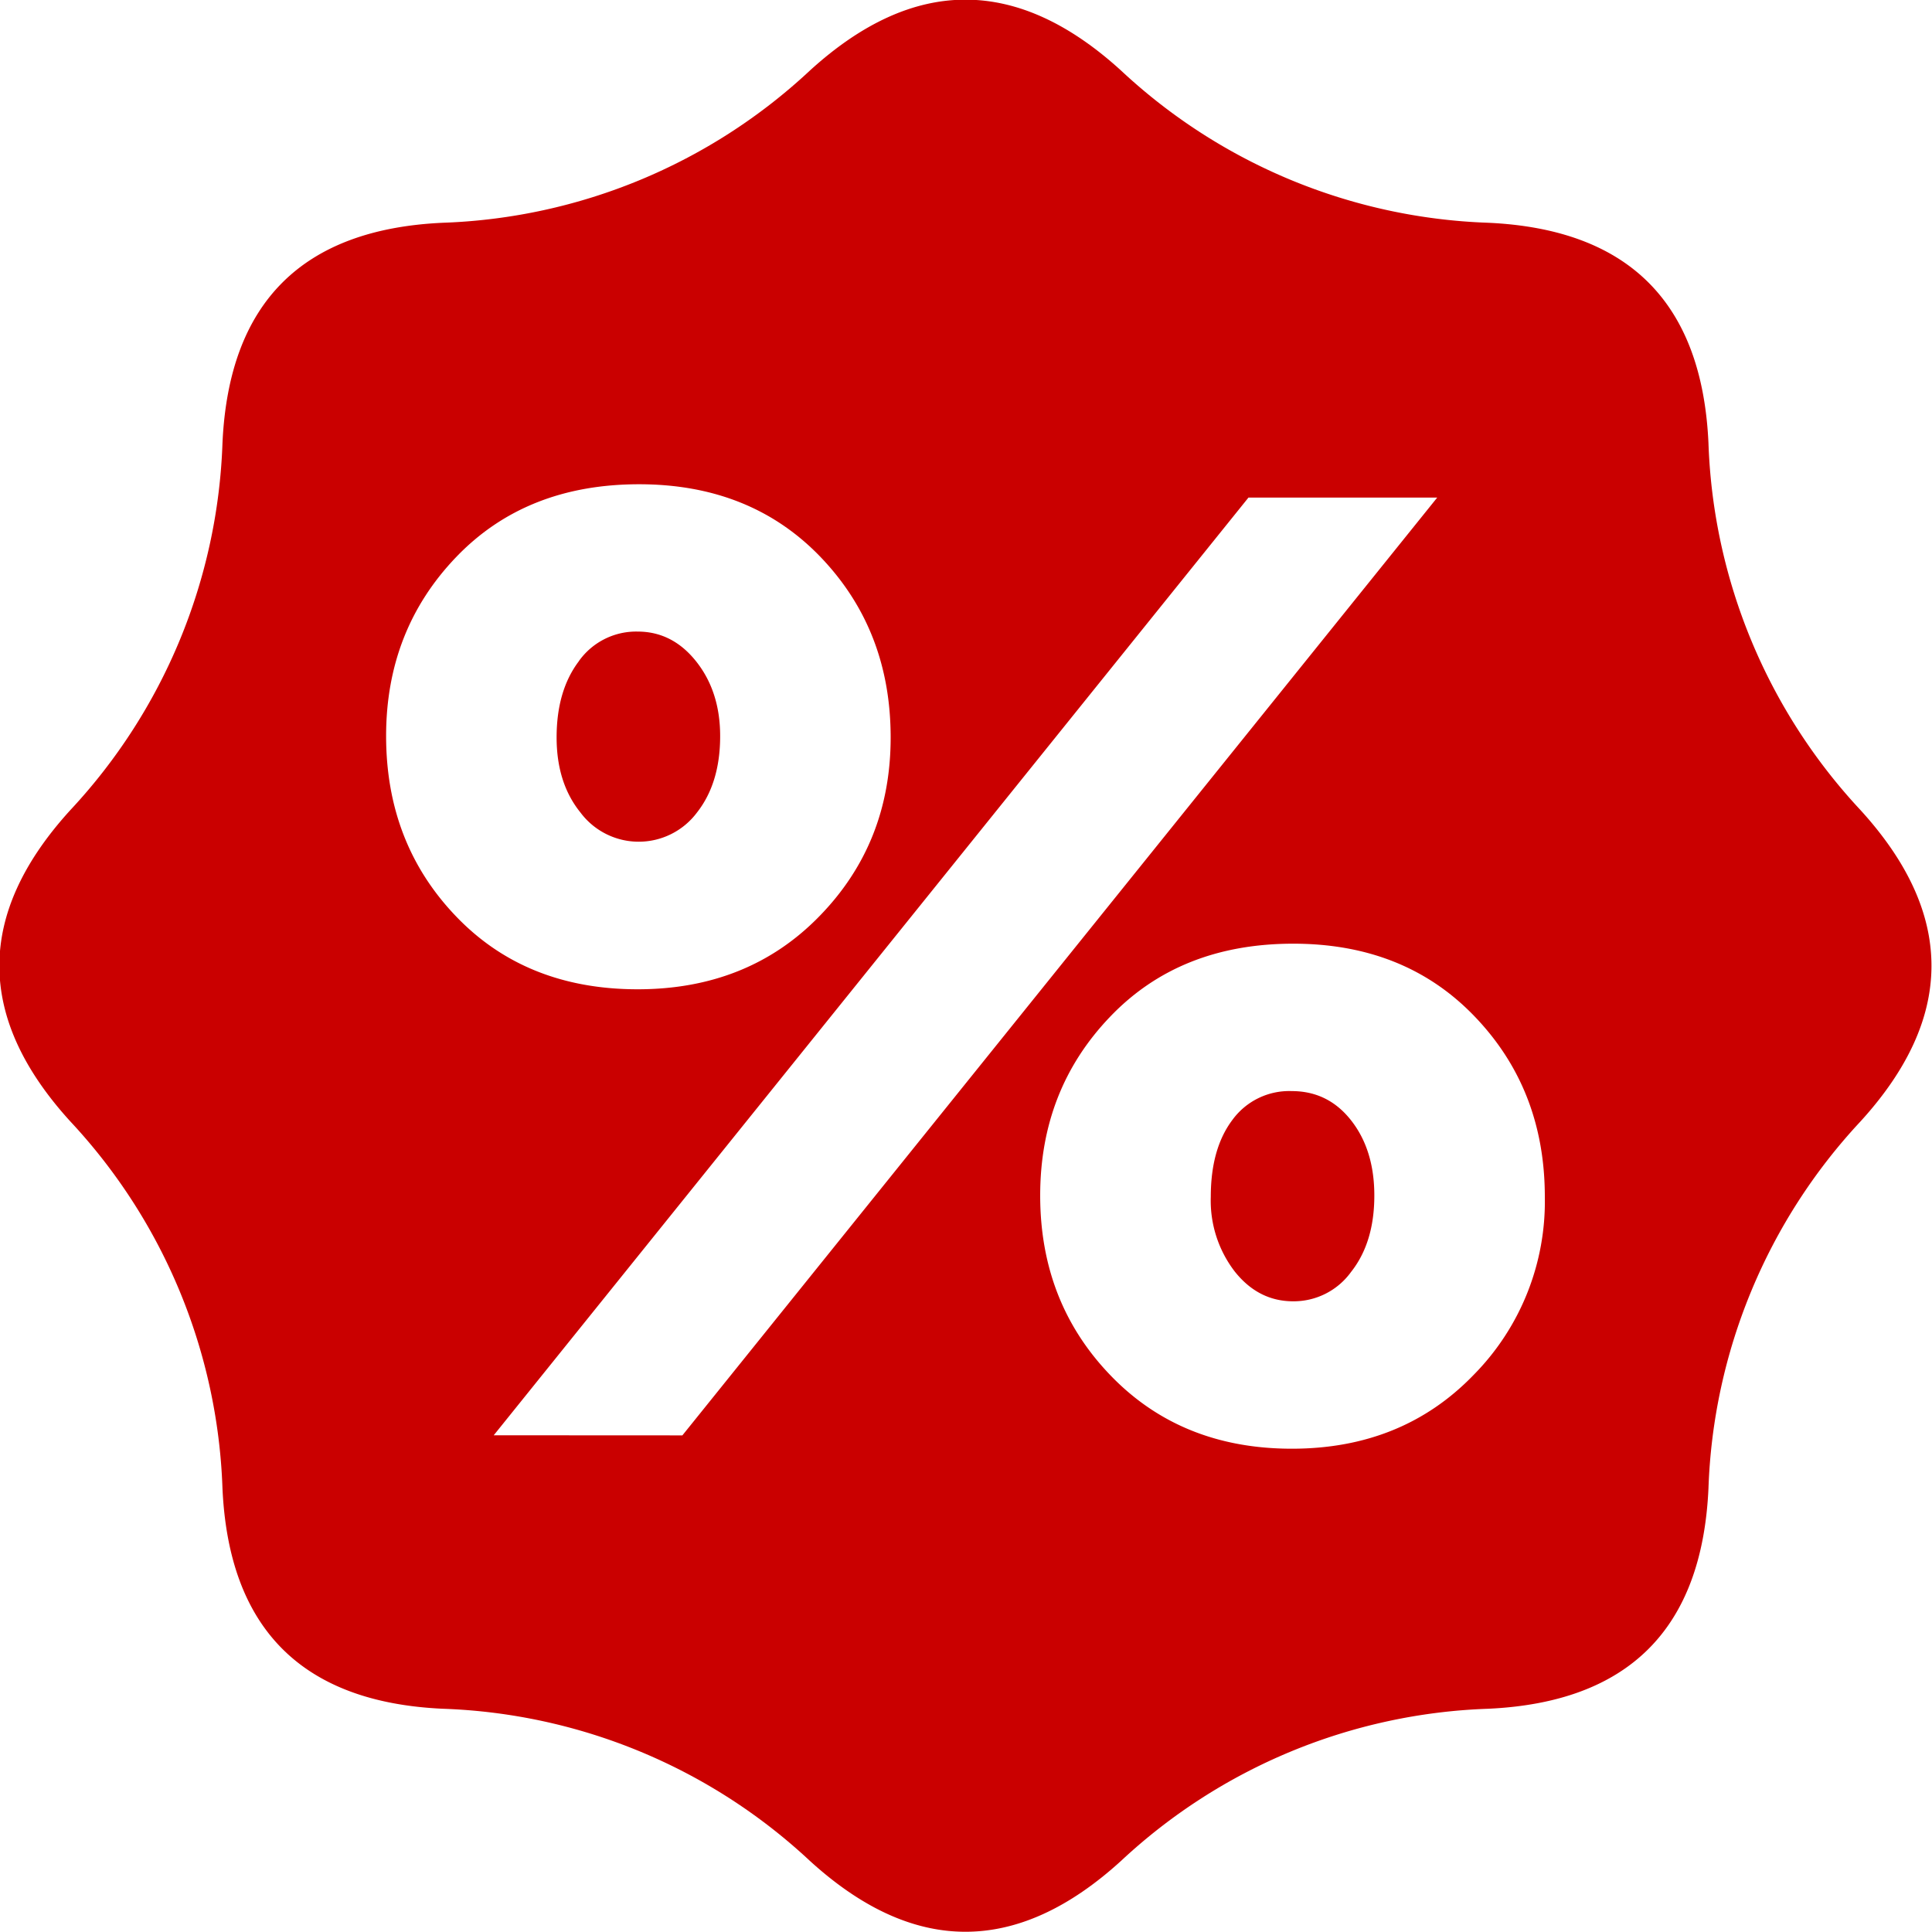 <svg xmlns="http://www.w3.org/2000/svg" xmlns:xlink="http://www.w3.org/1999/xlink" width="20" height="20" viewBox="0 0 20 20"><defs><path id="va2la" d="M394.404 592.689a5.86 5.86 0 0 0-3.796 1.572c-1.076.982-2.152.982-3.227 0a5.859 5.859 0 0 0-3.796-1.572c-1.456-.066-2.216-.827-2.282-2.282a5.86 5.86 0 0 0-1.573-3.796c-.982-1.076-.982-2.151 0-3.227a5.86 5.86 0 0 0 1.573-3.796c.066-1.456.826-2.216 2.282-2.282a5.859 5.859 0 0 0 3.796-1.573c1.075-.982 2.151-.982 3.227 0a5.86 5.86 0 0 0 3.796 1.573c1.455.066 2.216.826 2.282 2.282a5.86 5.86 0 0 0 1.572 3.796c.982 1.076.982 2.151 0 3.227a5.86 5.86 0 0 0-1.572 3.796c-.066 1.455-.827 2.216-2.282 2.282zm-8.34-2.83l7.814-9.708h-1.954l-7.813 9.707zm8.204-4.334c-.482-.504-1.109-.756-1.88-.756-.782 0-1.414.252-1.896.756-.483.504-.724 1.12-.724 1.851 0 .74.244 1.361.731 1.865s1.112.756 1.874.756 1.389-.254 1.881-.763a2.555 2.555 0 0 0 .738-1.844c0-.74-.241-1.361-.724-1.865zm-2.51 1.068a.728.728 0 0 1 .615-.298c.25 0 .456.101.615.305.159.203.239.462.239.776 0 .324-.08.587-.24.79a.733.733 0 0 1-.6.305c-.24 0-.443-.103-.607-.311a1.204 1.204 0 0 1-.246-.77c0-.333.074-.598.224-.797zm-4.276-2.108c.492-.504.738-1.12.738-1.851 0-.74-.241-1.361-.723-1.865-.483-.504-1.11-.756-1.881-.756-.782 0-1.414.252-1.896.756s-.723 1.12-.723 1.85c0 .74.24 1.362.723 1.866.482.504 1.11.756 1.881.756.762 0 1.39-.252 1.881-.756zm-2.489-2.642a.728.728 0 0 1 .608-.305c.241 0 .444.104.608.312.164.208.246.465.246.77 0 .324-.08.587-.239.79a.753.753 0 0 1-1.208 0c-.164-.203-.246-.462-.246-.776 0-.324.077-.587.231-.79z"/></defs><g><g transform="translate(-379 -575)"><use fill="#ca0000" xlink:href="#va2la"/></g></g></svg>